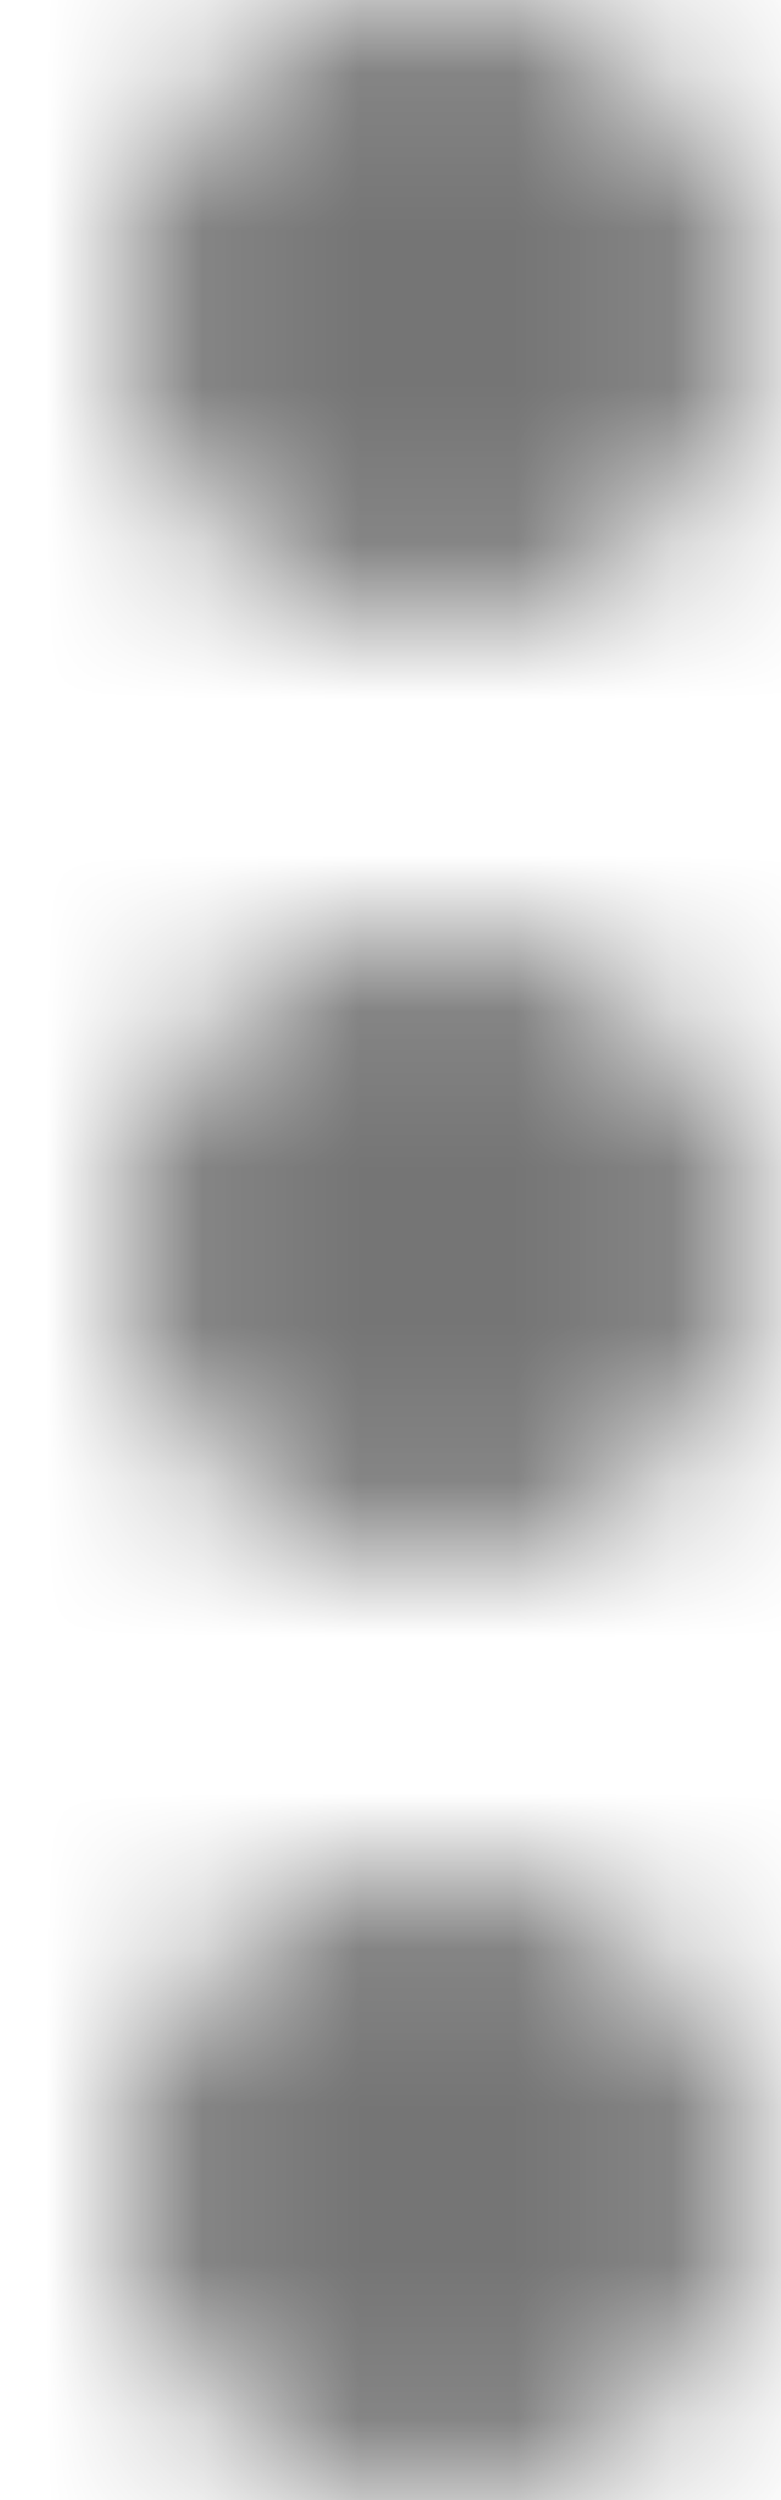 <svg width="5" height="16" xmlns="http://www.w3.org/2000/svg" xmlns:xlink="http://www.w3.org/1999/xlink">
    <defs>
        <path d="M12 8c1.1 0 2-.9 2-2s-.9-2-2-2-2 .9-2 2 .9 2 2 2zm0 2c-1.1 0-2 .9-2 2s.9 2 2 2 2-.9 2-2-.9-2-2-2zm0 6c-1.1 0-2 .9-2 2s.9 2 2 2 2-.9 2-2-.9-2-2-2z"
              id="more"/>
    </defs>
    <g transform="translate(-9.204 -4.027)" fill="none" fill-rule="evenodd">
        <mask id="moreMask" fill="#fff">
            <use xlink:href="#more"/>
        </mask>
        <g class="mask" mask="url(#moreMask)" fill="#000" fill-opacity=".54">
            <path d="M0 0h24v24H0z"/>
        </g>
    </g>
</svg>